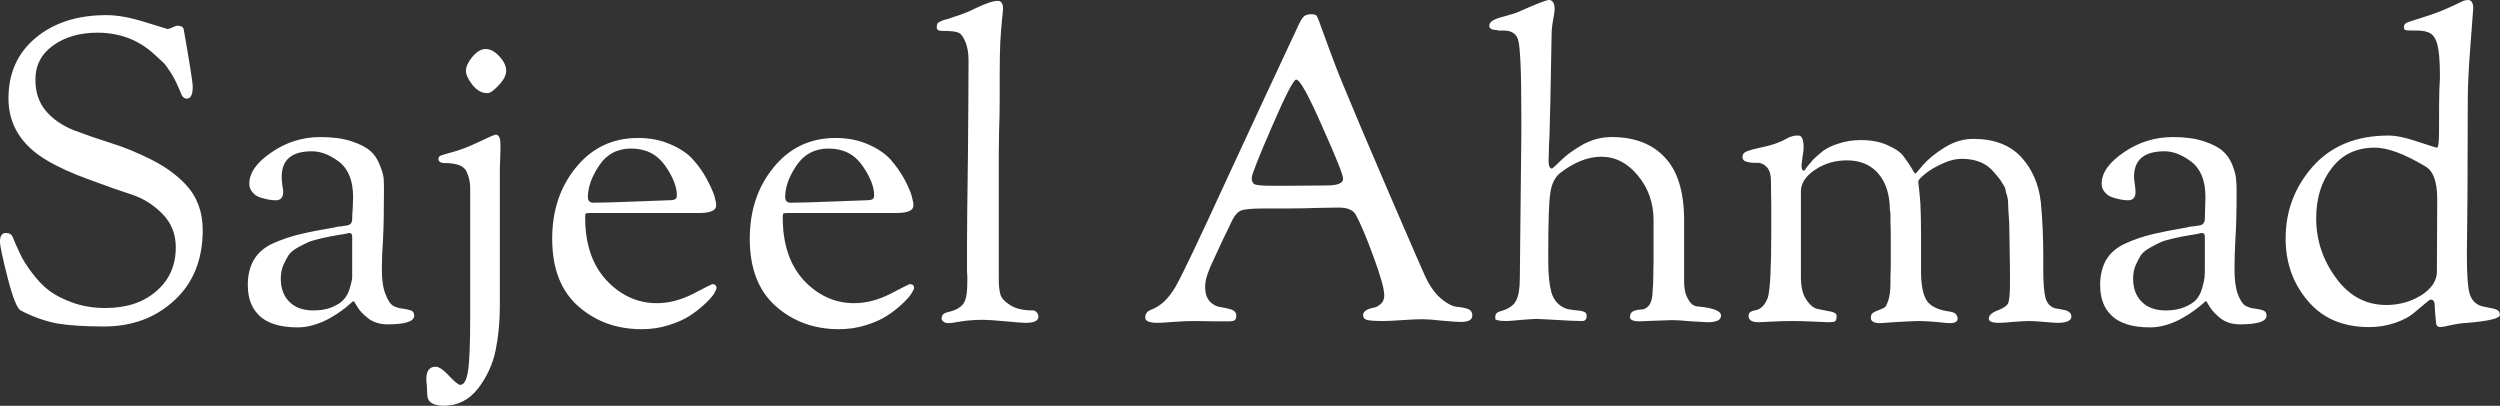 <svg data-v-423bf9ae="" xmlns="http://www.w3.org/2000/svg" viewBox="0 0 369.664 60" class="font"><rect x="0" y="0" width="369.664" height="60" fill="#333333" stroke="none"/><!----><!----><!----><g data-v-423bf9ae="" id="433088d1-d8d5-412b-a660-4d6e96fb46c4" fill="white" transform="matrix(4.474,0,0,4.474,-3.714,-12.662)"><path d="M0.83 10.82L0.83 10.82L0.83 10.82Q0.83 10.53 1.02 10.53L1.02 10.53L1.02 10.53Q1.20 10.53 1.25 10.67L1.25 10.67L1.25 10.67Q1.39 11.00 1.51 11.25L1.51 11.25L1.51 11.25Q1.62 11.49 1.89 11.85L1.89 11.85L1.89 11.85Q2.16 12.21 2.46 12.44L2.46 12.44L2.46 12.44Q2.77 12.67 3.25 12.84L3.25 12.84L3.25 12.84Q3.74 13.01 4.31 13.01L4.31 13.01L4.31 13.01Q5.36 13.01 6.00 12.45L6.00 12.45L6.00 12.45Q6.64 11.90 6.64 11.00L6.64 11.00L6.64 11.00Q6.64 10.35 6.20 9.90L6.20 9.90L6.20 9.90Q5.77 9.46 5.21 9.27L5.21 9.27L5.21 9.27Q4.65 9.09 3.79 8.77L3.79 8.77L3.79 8.77Q2.93 8.46 2.38 8.13L2.38 8.13L2.38 8.13Q1.11 7.38 1.11 6.08L1.11 6.08L1.11 6.08Q1.11 4.83 2.01 4.08L2.01 4.08L2.01 4.08Q2.91 3.33 4.35 3.33L4.35 3.33L4.35 3.33Q4.89 3.33 5.62 3.56L5.62 3.56L5.62 3.56Q6.36 3.79 6.37 3.79L6.37 3.79L6.37 3.79Q6.41 3.79 6.52 3.74L6.52 3.74L6.52 3.74Q6.64 3.68 6.69 3.68L6.69 3.68L6.69 3.68Q6.87 3.68 6.90 3.79L6.90 3.79L6.90 3.79Q7.20 5.49 7.20 5.70L7.20 5.70L7.20 5.70Q7.20 6.09 7 6.09L7 6.09L7 6.09Q6.87 6.09 6.80 5.89L6.80 5.89L6.80 5.89Q6.64 5.49 6.48 5.24L6.48 5.24L6.48 5.24Q6.31 4.98 6.24 4.91L6.24 4.91L6.24 4.91Q6.17 4.84 5.88 4.58L5.88 4.58L5.88 4.58Q5.12 3.91 4.05 3.91L4.05 3.91L4.05 3.91Q3.18 3.91 2.59 4.33L2.59 4.33L2.59 4.33Q2.00 4.75 2.00 5.46L2.00 5.46L2.00 5.46Q2.00 6.09 2.35 6.50L2.35 6.50L2.35 6.50Q2.69 6.90 3.26 7.13L3.26 7.13L3.26 7.13Q3.84 7.35 4.47 7.55L4.47 7.55L4.47 7.55Q5.10 7.74 5.80 8.09L5.80 8.09L5.80 8.09Q6.51 8.44 6.97 8.93L6.97 8.93L6.97 8.93Q7.53 9.53 7.53 10.43L7.53 10.43L7.53 10.43Q7.53 11.90 6.59 12.76L6.59 12.76L6.59 12.76Q5.66 13.62 4.27 13.62L4.27 13.62L4.27 13.62Q3.30 13.62 2.72 13.52L2.72 13.52L2.72 13.52Q2.13 13.41 1.51 13.09L1.51 13.09L1.51 13.09Q1.33 12.98 1.08 12.00L1.08 12.00L1.08 12.00Q0.83 11.02 0.83 10.82ZM9.02 12.25L9.02 12.25L9.02 12.25Q9.02 11.75 9.23 11.40L9.23 11.40L9.23 11.40Q9.44 11.06 9.86 10.87L9.86 10.87L9.86 10.87Q10.29 10.68 10.75 10.57L10.75 10.57L10.75 10.57Q11.21 10.46 11.87 10.35L11.87 10.35L11.87 10.35Q11.96 10.33 12.00 10.32L12.00 10.32L12.00 10.32Q12.04 10.32 12.11 10.31L12.11 10.31L12.11 10.31Q12.18 10.30 12.24 10.29L12.24 10.29L12.24 10.29Q12.33 10.28 12.37 10.26L12.37 10.26L12.37 10.26Q12.40 10.25 12.44 10.20L12.44 10.20L12.44 10.20Q12.47 10.15 12.47 10.07L12.47 10.07L12.47 10.07Q12.47 9.93 12.49 9.68L12.49 9.68L12.49 9.68Q12.50 9.44 12.50 9.34L12.50 9.34L12.50 9.34Q12.50 8.54 12.04 8.18L12.04 8.18L12.04 8.18Q11.58 7.83 11.14 7.83L11.14 7.83L11.14 7.83Q10.14 7.83 10.14 8.67L10.14 8.67L10.14 8.67Q10.14 8.78 10.16 8.95L10.16 8.95L10.16 8.95Q10.19 9.11 10.19 9.17L10.19 9.17L10.19 9.17Q10.19 9.45 9.94 9.45L9.94 9.45L9.94 9.45Q9.86 9.45 9.73 9.43L9.73 9.43L9.73 9.43Q9.60 9.41 9.44 9.36L9.44 9.36L9.44 9.36Q9.28 9.31 9.18 9.19L9.18 9.19L9.18 9.19Q9.07 9.07 9.07 8.90L9.07 8.90L9.07 8.90Q9.07 8.36 9.81 7.86L9.81 7.86L9.81 7.86Q10.54 7.36 11.42 7.36L11.42 7.36L11.42 7.36Q12.03 7.36 12.45 7.50L12.45 7.50L12.45 7.50Q12.87 7.64 13.07 7.82L13.07 7.82L13.07 7.82Q13.27 7.99 13.38 8.28L13.38 8.28L13.38 8.28Q13.50 8.57 13.51 8.73L13.51 8.73L13.51 8.73Q13.52 8.89 13.52 9.13L13.52 9.13L13.52 9.13Q13.52 10.14 13.49 10.72L13.49 10.72L13.49 10.72Q13.45 11.30 13.45 11.73L13.45 11.73L13.45 11.73Q13.45 12.25 13.57 12.55L13.57 12.55L13.57 12.55Q13.68 12.85 13.83 12.94L13.83 12.94L13.83 12.94Q13.99 13.02 14.14 13.03L14.14 13.03L14.14 13.03Q14.29 13.05 14.41 13.09L14.41 13.09L14.41 13.09Q14.52 13.13 14.52 13.26L14.52 13.26L14.52 13.26Q14.52 13.55 13.64 13.55L13.64 13.55L13.64 13.55Q13.27 13.55 13.01 13.36L13.01 13.36L13.01 13.36Q12.75 13.16 12.64 12.97L12.64 12.97L12.64 12.97Q12.53 12.78 12.52 12.78L12.52 12.78L12.52 12.78Q12.50 12.78 12.40 12.87L12.40 12.87L12.40 12.87Q12.31 12.96 12.13 13.09L12.13 13.09L12.13 13.09Q11.96 13.22 11.74 13.34L11.74 13.34L11.74 13.34Q11.52 13.47 11.23 13.56L11.23 13.56L11.23 13.56Q10.95 13.65 10.67 13.65L10.67 13.65L10.67 13.65Q9.77 13.65 9.37 13.23L9.37 13.23L9.37 13.23Q9.02 12.88 9.02 12.25ZM10.11 12.04L10.11 12.04L10.11 12.04Q10.11 12.52 10.39 12.80L10.39 12.80L10.39 12.80Q10.67 13.09 11.19 13.09L11.19 13.09L11.19 13.09Q11.55 13.09 11.81 12.98L11.81 12.98L11.81 12.98Q12.07 12.87 12.19 12.73L12.19 12.73L12.19 12.73Q12.32 12.59 12.39 12.36L12.39 12.36L12.39 12.36Q12.46 12.12 12.47 12.00L12.47 12.00L12.47 12.00Q12.47 11.87 12.47 11.66L12.47 11.66L12.47 10.65L12.47 10.65Q12.47 10.53 12.38 10.53L12.38 10.53L12.38 10.53Q12.35 10.53 12.31 10.54L12.31 10.54L12.31 10.54Q12.26 10.56 12.24 10.56L12.24 10.56L12.24 10.56Q11.91 10.61 11.83 10.63L11.83 10.63L11.83 10.63Q11.75 10.64 11.44 10.71L11.44 10.71L11.44 10.71Q11.13 10.78 11.01 10.84L11.01 10.84L11.01 10.84Q10.89 10.89 10.67 11.01L10.67 11.01L10.67 11.01Q10.46 11.13 10.37 11.26L10.37 11.26L10.37 11.26Q10.28 11.40 10.19 11.60L10.19 11.60L10.19 11.60Q10.11 11.80 10.11 12.04ZM16.44 5.63L16.44 5.63L16.44 5.63Q16.23 5.36 16.23 5.17L16.23 5.17L16.23 5.17Q16.23 4.97 16.44 4.71L16.44 4.71L16.44 4.71Q16.66 4.45 16.88 4.45L16.88 4.45L16.88 4.45Q17.12 4.45 17.34 4.70L17.34 4.70L17.34 4.70Q17.56 4.94 17.56 5.17L17.56 5.17L17.56 5.17Q17.56 5.39 17.31 5.65L17.31 5.65L17.31 5.65Q17.07 5.91 16.94 5.91L16.94 5.91L16.94 5.91Q16.66 5.91 16.44 5.63ZM14.92 15.36L14.92 15.36L14.92 15.36Q14.92 14.95 15.23 14.95L15.23 14.95L15.23 14.95Q15.39 14.95 15.67 15.25L15.67 15.25L15.67 15.25Q15.95 15.55 16.04 15.55L16.04 15.55L16.04 15.55Q16.23 15.55 16.30 15.08L16.30 15.08L16.30 15.08Q16.37 14.62 16.37 13.30L16.37 13.30L16.37 9.04L16.37 9.04Q16.37 8.88 16.34 8.77L16.34 8.77L16.34 8.77Q16.32 8.67 16.26 8.52L16.26 8.52L16.26 8.52Q16.20 8.37 16.01 8.29L16.01 8.29L16.01 8.29Q15.82 8.22 15.54 8.22L15.54 8.22L15.54 8.22Q15.32 8.22 15.32 8.08L15.32 8.08L15.32 8.08Q15.32 7.99 15.43 7.96L15.43 7.96L15.43 7.96Q15.55 7.92 15.88 7.83L15.88 7.83L15.88 7.83Q16.21 7.73 16.55 7.57L16.55 7.57L16.55 7.57Q17.16 7.28 17.21 7.28L17.21 7.28L17.21 7.28Q17.37 7.28 17.37 7.60L17.37 7.60L17.37 7.76L17.37 7.76Q17.37 7.87 17.36 8.11L17.36 8.11L17.36 8.11Q17.35 8.34 17.35 8.41L17.35 8.41L17.35 12.95L17.35 12.95Q17.35 13.72 17.21 14.41L17.21 14.41L17.21 14.41Q17.07 15.09 16.63 15.67L16.63 15.67L16.63 15.67Q16.18 16.24 15.50 16.24L15.50 16.24L15.50 16.24Q14.95 16.24 14.95 15.86L14.95 15.86L14.95 15.86Q14.95 15.79 14.94 15.61L14.94 15.61L14.94 15.61Q14.92 15.43 14.92 15.36ZM19.08 10.72L19.08 10.72L19.08 10.72Q19.08 9.32 19.87 8.36L19.87 8.36L19.87 8.36Q20.66 7.39 21.92 7.39L21.92 7.39L21.92 7.39Q22.51 7.39 22.99 7.60L22.99 7.60L22.99 7.60Q23.48 7.81 23.74 8.11L23.74 8.11L23.74 8.11Q24.01 8.41 24.19 8.75L24.19 8.75L24.19 8.75Q24.37 9.09 24.44 9.30L24.44 9.30L24.44 9.30Q24.50 9.52 24.50 9.62L24.50 9.62L24.50 9.62Q24.50 9.87 23.93 9.87L23.93 9.87L20.75 9.87L20.33 9.87L20.33 9.87Q20.22 9.87 20.19 9.89L20.19 9.89L20.19 9.89Q20.17 9.91 20.17 10.02L20.17 10.02L20.17 10.02Q20.17 11.34 20.88 12.10L20.88 12.10L20.88 12.10Q21.59 12.85 22.54 12.85L22.54 12.85L22.54 12.85Q23.13 12.85 23.74 12.54L23.74 12.54L23.74 12.54Q24.35 12.22 24.37 12.22L24.37 12.22L24.37 12.22Q24.51 12.22 24.51 12.35L24.51 12.35L24.51 12.35Q24.51 12.40 24.42 12.55L24.42 12.55L24.42 12.55Q24.32 12.70 24.11 12.89L24.11 12.89L24.11 12.89Q23.90 13.09 23.62 13.27L23.62 13.27L23.62 13.27Q23.34 13.45 22.92 13.58L22.92 13.58L22.92 13.58Q22.50 13.71 22.04 13.71L22.04 13.71L22.04 13.71Q20.80 13.71 19.94 12.95L19.94 12.95L19.94 12.95Q19.08 12.19 19.08 10.72ZM20.26 9.34L20.26 9.34L20.26 9.34Q20.26 9.53 20.44 9.53L20.44 9.53L20.44 9.53Q20.82 9.53 21.83 9.49L21.83 9.49L21.83 9.49Q22.83 9.45 22.90 9.45L22.90 9.45L22.90 9.45Q23.10 9.45 23.15 9.41L23.15 9.41L23.15 9.41Q23.20 9.38 23.20 9.28L23.20 9.28L23.20 9.28Q23.20 8.86 22.81 8.30L22.81 8.30L22.81 8.30Q22.41 7.74 21.69 7.74L21.69 7.74L21.69 7.74Q21.01 7.74 20.64 8.29L20.64 8.29L20.64 8.29Q20.26 8.85 20.26 9.34ZM25.61 10.72L25.61 10.72L25.61 10.72Q25.61 9.32 26.40 8.36L26.40 8.36L26.40 8.36Q27.19 7.39 28.45 7.39L28.45 7.39L28.45 7.39Q29.04 7.39 29.52 7.60L29.52 7.60L29.52 7.60Q30.00 7.81 30.27 8.11L30.27 8.11L30.27 8.11Q30.53 8.41 30.72 8.75L30.72 8.75L30.72 8.75Q30.90 9.09 30.96 9.30L30.96 9.30L30.96 9.30Q31.02 9.52 31.02 9.62L31.02 9.62L31.02 9.62Q31.02 9.87 30.45 9.87L30.45 9.87L27.27 9.87L26.85 9.87L26.85 9.87Q26.74 9.87 26.72 9.89L26.72 9.89L26.72 9.89Q26.70 9.91 26.70 10.02L26.70 10.02L26.70 10.02Q26.70 11.34 27.40 12.10L27.40 12.10L27.40 12.10Q28.11 12.85 29.06 12.85L29.06 12.85L29.06 12.85Q29.65 12.85 30.26 12.54L30.26 12.54L30.26 12.54Q30.87 12.22 30.90 12.22L30.90 12.22L30.90 12.22Q31.04 12.22 31.04 12.35L31.04 12.35L31.04 12.35Q31.04 12.40 30.94 12.55L30.94 12.55L30.94 12.55Q30.84 12.70 30.63 12.89L30.63 12.89L30.63 12.89Q30.42 13.09 30.14 13.27L30.14 13.27L30.14 13.27Q29.86 13.45 29.44 13.58L29.44 13.58L29.44 13.58Q29.02 13.71 28.56 13.71L28.56 13.71L28.56 13.71Q27.33 13.71 26.47 12.95L26.47 12.95L26.47 12.95Q25.61 12.19 25.61 10.72ZM26.78 9.34L26.78 9.34L26.78 9.34Q26.78 9.53 26.96 9.53L26.96 9.53L26.96 9.53Q27.34 9.53 28.35 9.49L28.35 9.49L28.35 9.49Q29.36 9.45 29.43 9.45L29.43 9.45L29.43 9.45Q29.62 9.45 29.67 9.41L29.67 9.41L29.67 9.41Q29.72 9.38 29.72 9.28L29.72 9.28L29.72 9.28Q29.72 8.86 29.33 8.30L29.33 8.30L29.33 8.30Q28.94 7.74 28.21 7.74L28.21 7.74L28.21 7.74Q27.54 7.74 27.16 8.29L27.16 8.29L27.16 8.29Q26.78 8.85 26.78 9.34ZM31.79 3.74L31.79 3.74L31.79 3.74Q31.79 3.65 31.81 3.61L31.81 3.61L31.81 3.61Q31.84 3.57 31.91 3.54L31.91 3.54L31.91 3.54Q31.98 3.50 32.07 3.48L32.07 3.48L32.07 3.48Q32.16 3.46 32.35 3.39L32.35 3.39L32.35 3.39Q32.55 3.33 32.75 3.25L32.75 3.25L32.75 3.25Q32.86 3.21 33.10 3.09L33.10 3.09L33.10 3.09Q33.33 2.98 33.51 2.92L33.51 2.92L33.51 2.92Q33.68 2.86 33.81 2.86L33.81 2.86L33.81 2.86Q33.98 2.86 33.98 3.12L33.98 3.12L33.98 3.12Q33.98 3.18 33.95 3.45L33.95 3.45L33.95 3.45Q33.92 3.72 33.89 4.21L33.89 4.21L33.89 4.21Q33.87 4.69 33.87 5.25L33.87 5.25L33.87 6.03L33.87 6.03Q33.87 6.69 33.85 7.15L33.85 7.15L33.85 7.15Q33.84 7.60 33.84 7.90L33.84 7.90L33.84 12.07L33.84 12.07Q33.84 12.36 33.89 12.55L33.89 12.55L33.89 12.55Q33.94 12.74 34.21 12.91L34.21 12.91L34.21 12.91Q34.48 13.09 34.97 13.09L34.97 13.09L34.97 13.09Q35.04 13.09 35.10 13.16L35.10 13.16L35.10 13.16Q35.15 13.23 35.15 13.30L35.15 13.30L35.15 13.30Q35.15 13.50 34.72 13.50L34.72 13.50L34.72 13.50Q34.59 13.50 34.07 13.45L34.07 13.45L34.07 13.45Q33.54 13.40 33.31 13.40L33.31 13.40L33.31 13.40Q32.94 13.40 32.61 13.45L32.61 13.45L32.61 13.45Q32.28 13.51 32.17 13.51L32.17 13.51L32.17 13.51Q32.07 13.51 32.01 13.46L32.01 13.46L32.01 13.46Q31.95 13.41 31.95 13.37L31.95 13.37L31.95 13.37Q31.95 13.26 32.01 13.21L32.01 13.21L32.01 13.21Q32.07 13.16 32.22 13.13L32.22 13.13L32.22 13.13Q32.37 13.09 32.42 13.06L32.42 13.06L32.42 13.06Q32.66 12.95 32.73 12.75L32.73 12.75L32.73 12.75Q32.80 12.56 32.80 12.15L32.80 12.15L32.80 12.15Q32.80 12.10 32.80 11.98L32.80 11.98L32.80 11.98Q32.79 11.86 32.79 11.79L32.79 11.79L32.79 10.75L32.79 10.75Q32.79 10.23 32.82 8.00L32.82 8.00L32.82 8.00Q32.84 5.77 32.84 4.80L32.84 4.80L32.84 4.80Q32.84 4.48 32.74 4.22L32.74 4.22L32.74 4.22Q32.63 3.96 32.51 3.91L32.51 3.91L32.51 3.91Q32.38 3.85 31.95 3.85L31.95 3.85L31.95 3.85Q31.79 3.85 31.79 3.74ZM38.68 13.33L38.68 13.33L38.68 13.33Q38.68 13.13 38.89 13.06L38.89 13.06L38.89 13.06Q39.34 12.89 39.68 12.31L39.68 12.31L39.68 12.31Q40.01 11.73 41.34 8.83L41.34 8.83L41.34 8.83Q42.71 5.87 43.76 3.63L43.76 3.63L43.76 3.63Q43.86 3.42 43.94 3.36L43.94 3.36L43.94 3.36Q44.02 3.30 44.18 3.30L44.18 3.30L44.18 3.30Q44.31 3.30 44.35 3.36L44.35 3.36L44.35 3.36Q44.39 3.42 44.53 3.82L44.53 3.82L44.53 3.82Q44.62 4.06 44.68 4.23L44.68 4.23L44.68 4.23Q44.74 4.40 44.88 4.77L44.88 4.77L44.88 4.77Q45.02 5.15 45.19 5.56L45.19 5.56L45.19 5.56Q45.64 6.66 46.74 9.22L46.74 9.22L46.74 9.22Q47.84 11.77 47.94 11.98L47.94 11.98L47.94 11.98Q48.17 12.46 48.47 12.71L48.47 12.71L48.47 12.71Q48.76 12.95 48.98 12.97L48.98 12.97L48.98 12.97Q49.20 12.99 49.34 13.04L49.34 13.04L49.34 13.04Q49.49 13.09 49.49 13.26L49.49 13.26L49.49 13.26Q49.49 13.47 49.11 13.47L49.11 13.47L49.11 13.47Q48.96 13.47 48.51 13.43L48.51 13.43L48.51 13.43Q48.06 13.38 47.85 13.38L47.85 13.38L47.85 13.38Q47.59 13.38 47.17 13.41L47.17 13.41L47.17 13.41Q46.75 13.44 46.55 13.44L46.55 13.44L46.55 13.44Q46.12 13.44 46.00 13.40L46.00 13.40L46.00 13.40Q45.88 13.37 45.88 13.24L45.88 13.24L45.88 13.24Q45.88 13.15 45.99 13.08L45.99 13.08L45.99 13.08Q46.10 13.02 46.23 13.00L46.23 13.00L46.23 13.00Q46.35 12.98 46.47 12.87L46.47 12.87L46.47 12.87Q46.58 12.77 46.58 12.59L46.58 12.59L46.58 12.59Q46.58 12.28 46.23 11.33L46.23 11.33L46.23 11.33Q45.88 10.37 45.64 9.93L45.64 9.93L45.64 9.93Q45.51 9.69 45.07 9.69L45.07 9.69L45.07 9.69Q45.00 9.69 44.45 9.70L44.45 9.70L44.45 9.70Q43.90 9.72 43.37 9.72L43.37 9.72L42.63 9.72L42.63 9.72Q42 9.72 41.84 9.79L41.84 9.79L41.84 9.79Q41.68 9.86 41.55 10.12L41.55 10.12L41.55 10.12Q41.47 10.30 41.27 10.70L41.27 10.70L41.27 10.70Q41.08 11.10 41.01 11.26L41.01 11.26L41.01 11.26Q40.94 11.41 40.83 11.65L40.83 11.65L40.83 11.65Q40.73 11.90 40.69 12.05L40.69 12.05L40.69 12.05Q40.66 12.19 40.66 12.31L40.66 12.31L40.66 12.31Q40.66 12.63 40.82 12.80L40.82 12.80L40.82 12.80Q40.98 12.96 41.17 12.98L41.17 12.98L41.17 12.98Q41.37 13.01 41.53 13.06L41.53 13.06L41.53 13.06Q41.69 13.12 41.69 13.26L41.69 13.26L41.69 13.26Q41.69 13.36 41.65 13.40L41.65 13.40L41.65 13.40Q41.61 13.45 41.45 13.45L41.45 13.45L41.45 13.45Q41.37 13.45 40.97 13.45L40.97 13.45L40.97 13.45Q40.57 13.44 40.29 13.44L40.29 13.44L40.29 13.44Q39.98 13.44 39.60 13.47L39.60 13.47L39.60 13.47Q39.21 13.50 39.09 13.50L39.09 13.50L39.09 13.50Q38.68 13.50 38.68 13.33ZM42.20 8.71L42.20 8.71L42.20 8.71Q42.20 8.89 42.32 8.93L42.32 8.93L42.32 8.93Q42.45 8.97 42.91 8.97L42.91 8.97L43.34 8.97L44.67 8.96L44.67 8.96Q45.22 8.96 45.22 8.74L45.22 8.74L45.22 8.74Q45.22 8.55 44.53 7.01L44.53 7.01L44.53 7.01Q43.85 5.46 43.67 5.46L43.67 5.46L43.67 5.46Q43.54 5.46 42.87 7.01L42.87 7.01L42.87 7.01Q42.20 8.55 42.20 8.71ZM50.05 3.68L50.05 3.68L50.05 3.68Q50.05 3.57 50.20 3.49L50.20 3.49L50.20 3.49Q50.34 3.42 50.62 3.35L50.62 3.35L50.62 3.35Q50.89 3.28 51.02 3.22L51.02 3.22L51.02 3.22Q51.90 2.83 52.02 2.83L52.02 2.83L52.02 2.83Q52.21 2.83 52.21 3.15L52.21 3.15L52.21 3.15Q52.21 3.22 52.16 3.49L52.16 3.49L52.16 3.49Q52.11 3.75 52.11 4.02L52.11 4.02L52.11 4.02Q52.09 5.28 52.07 6.15L52.07 6.15L52.07 6.15Q52.05 7.03 52.04 7.33L52.04 7.33L52.04 7.33Q52.02 7.63 52.02 7.83L52.02 7.83L52.02 7.83Q52.01 8.02 52.01 8.13L52.01 8.13L52.01 8.13Q52.01 8.40 52.12 8.40L52.12 8.40L52.12 8.40Q52.15 8.40 52.41 8.14L52.41 8.14L52.41 8.14Q52.67 7.88 53.12 7.62L53.12 7.62L53.12 7.62Q53.58 7.36 54.10 7.36L54.10 7.36L54.10 7.36Q55.23 7.36 55.86 8.04L55.86 8.04L55.86 8.04Q56.49 8.71 56.49 10.12L56.49 10.12L56.49 12.15L56.49 12.15Q56.49 12.29 56.52 12.45L56.52 12.45L56.52 12.45Q56.55 12.61 56.66 12.78L56.66 12.78L56.66 12.78Q56.77 12.95 56.95 12.96L56.95 12.96L56.95 12.96Q57.71 13.03 57.71 13.26L57.71 13.26L57.71 13.26Q57.71 13.48 57.27 13.48L57.27 13.48L57.27 13.48Q57.20 13.48 56.73 13.45L56.73 13.45L56.73 13.45Q56.27 13.41 56.10 13.41L56.10 13.41L56.10 13.41Q55.97 13.41 55.52 13.43L55.52 13.43L55.52 13.43Q55.06 13.45 55.02 13.45L55.02 13.45L55.02 13.45Q54.70 13.45 54.70 13.31L54.70 13.31L54.70 13.31Q54.70 13.16 54.82 13.11L54.82 13.11L54.82 13.11Q54.94 13.06 55.08 13.06L55.08 13.06L55.08 13.06Q55.22 13.06 55.34 12.91L55.34 12.91L55.34 12.91Q55.45 12.75 55.45 12.43L55.45 12.43L55.45 12.43Q55.45 12.38 55.46 12.29L55.46 12.29L55.46 12.29Q55.47 12.21 55.47 12.06L55.47 12.06L55.47 12.06Q55.47 11.91 55.48 11.41L55.48 11.41L55.48 11.41Q55.48 10.91 55.48 10.11L55.48 10.11L55.48 10.11Q55.48 9.25 54.96 8.63L54.96 8.63L54.96 8.63Q54.45 8.01 53.75 8.01L53.75 8.01L53.75 8.01Q53.09 8.01 52.39 8.55L52.39 8.55L52.39 8.55Q52.14 8.75 52.07 9.19L52.07 9.19L52.07 9.19Q52.00 9.63 52.00 11.14L52.00 11.14L52.00 11.47L52.00 11.47Q52.00 12.10 52.10 12.48L52.10 12.48L52.10 12.48Q52.21 12.87 52.56 13.02L52.56 13.02L52.56 13.02Q52.67 13.06 52.86 13.08L52.86 13.08L52.86 13.08Q53.06 13.09 53.17 13.13L53.17 13.13L53.17 13.13Q53.27 13.16 53.27 13.27L53.27 13.27L53.27 13.27Q53.27 13.44 53.12 13.44L53.12 13.44L52.75 13.43L52.75 13.43Q52.39 13.41 52.02 13.39L52.02 13.39L52.02 13.39Q51.65 13.37 51.62 13.37L51.62 13.37L51.62 13.37Q51.52 13.37 51.13 13.40L51.13 13.40L51.13 13.40Q50.74 13.44 50.62 13.44L50.62 13.44L50.62 13.44Q50.44 13.44 50.35 13.42L50.35 13.42L50.35 13.42Q50.26 13.40 50.25 13.38L50.25 13.38L50.25 13.38Q50.25 13.36 50.25 13.30L50.25 13.30L50.25 13.30Q50.25 13.16 50.41 13.12L50.41 13.12L50.41 13.12Q50.82 13.01 50.94 12.76L50.94 12.76L50.94 12.76Q51.06 12.52 51.06 12.04L51.06 12.04L51.11 7.27L51.11 6.58L51.11 6.58Q51.11 4.47 51.00 4.13L51.00 4.13L51.00 4.13Q50.90 3.84 50.53 3.84L50.53 3.84L50.53 3.84Q50.40 3.84 50.34 3.84L50.34 3.84L50.29 3.82L50.29 3.82Q50.05 3.82 50.05 3.68ZM58.42 8.01L58.42 8.01L58.42 8.01Q58.42 7.88 58.59 7.82L58.59 7.82L58.59 7.82Q58.76 7.76 59.09 7.69L59.09 7.69L59.09 7.69Q59.43 7.62 59.65 7.52L59.65 7.52L59.65 7.52Q59.74 7.49 59.84 7.43L59.84 7.43L59.84 7.43Q59.93 7.38 59.98 7.36L59.98 7.36L59.98 7.36Q60.03 7.34 60.11 7.32L60.11 7.32L60.11 7.32Q60.19 7.31 60.27 7.31L60.27 7.31L60.27 7.31Q60.44 7.31 60.44 7.71L60.44 7.71L60.44 7.71Q60.44 7.81 60.40 8.04L60.40 8.04L60.40 8.04Q60.37 8.26 60.37 8.30L60.37 8.30L60.37 8.30Q60.37 8.47 60.45 8.47L60.45 8.47L60.45 8.47Q60.47 8.47 60.54 8.36L60.54 8.36L60.54 8.36Q60.62 8.26 60.75 8.11L60.75 8.11L60.75 8.11Q60.89 7.97 61.08 7.82L61.08 7.82L61.08 7.82Q61.28 7.67 61.61 7.57L61.61 7.57L61.61 7.57Q61.94 7.46 62.34 7.46L62.34 7.46L62.34 7.46Q62.86 7.46 63.24 7.64L63.24 7.64L63.24 7.64Q63.62 7.81 63.76 8.02L63.76 8.02L63.76 8.02Q63.91 8.22 64.01 8.39L64.01 8.39L64.01 8.39Q64.11 8.57 64.13 8.57L64.13 8.57L64.13 8.57Q64.15 8.57 64.39 8.28L64.39 8.28L64.39 8.28Q64.64 7.99 65.09 7.71L65.09 7.71L65.09 7.71Q65.55 7.42 66.05 7.42L66.05 7.42L66.05 7.42Q67.07 7.42 67.63 8.02L67.63 8.02L67.63 8.02Q68.18 8.62 68.28 9.52L68.28 9.52L68.28 9.52Q68.36 10.35 68.36 11.30L68.36 11.30L68.36 11.75L68.36 11.75Q68.36 12.38 68.43 12.66L68.43 12.66L68.43 12.66Q68.50 12.94 68.75 13.02L68.75 13.02L68.75 13.02Q68.77 13.02 68.88 13.04L68.88 13.04L68.88 13.04Q68.99 13.06 69.07 13.08L69.07 13.08L69.07 13.08Q69.15 13.09 69.22 13.15L69.22 13.15L69.22 13.15Q69.29 13.20 69.29 13.29L69.29 13.29L69.29 13.29Q69.29 13.50 68.82 13.50L68.82 13.50L68.82 13.50Q68.74 13.50 68.40 13.47L68.40 13.47L68.40 13.47Q68.05 13.44 67.90 13.44L67.90 13.44L67.90 13.44Q67.69 13.44 67.36 13.47L67.36 13.47L67.36 13.47Q67.03 13.50 66.89 13.50L66.89 13.50L66.89 13.50Q66.56 13.50 66.56 13.36L66.56 13.36L66.56 13.36Q66.56 13.20 66.85 13.09L66.85 13.09L66.85 13.09Q67.14 12.98 67.20 12.85L67.20 12.85L67.20 12.85Q67.26 12.70 67.26 12.21L67.26 12.21L67.26 11.98L67.26 11.98Q67.26 11.51 67.25 11.15L67.25 11.15L67.25 11.15Q67.24 10.79 67.24 10.49L67.24 10.49L67.24 10.49Q67.24 10.19 67.22 9.97L67.22 9.97L67.22 9.97Q67.20 9.74 67.20 9.58L67.20 9.58L67.20 9.58Q67.20 9.42 67.16 9.29L67.16 9.29L67.16 9.29Q67.12 9.16 67.11 9.09L67.11 9.09L67.11 9.09Q67.10 9.02 67.03 8.92L67.03 8.92L67.03 8.92Q66.96 8.82 66.95 8.79L66.95 8.79L66.95 8.79Q66.93 8.76 66.84 8.65L66.84 8.65L66.84 8.65Q66.75 8.54 66.72 8.51L66.72 8.51L66.72 8.51Q66.36 8.08 65.67 8.08L65.67 8.08L65.67 8.08Q65.35 8.08 65.00 8.25L65.00 8.25L65.00 8.25Q64.65 8.41 64.44 8.59L64.44 8.59L64.44 8.59Q64.23 8.76 64.23 8.83L64.23 8.83L64.23 8.83Q64.23 8.88 64.25 9.03L64.25 9.03L64.25 9.03Q64.27 9.18 64.30 9.58L64.30 9.58L64.30 9.58Q64.32 9.98 64.32 10.61L64.32 10.61L64.32 11.80L64.32 11.80Q64.32 12.45 64.50 12.75L64.50 12.75L64.50 12.75Q64.68 13.05 65.28 13.13L65.28 13.13L65.28 13.13Q65.42 13.15 65.48 13.22L65.48 13.22L65.48 13.22Q65.53 13.30 65.53 13.36L65.53 13.36L65.53 13.36Q65.53 13.51 65.27 13.51L65.27 13.51L65.27 13.51Q65.17 13.51 64.82 13.47L64.82 13.47L64.82 13.47Q64.47 13.44 64.25 13.44L64.25 13.44L64.25 13.44Q64.11 13.44 63.56 13.47L63.56 13.47L63.56 13.47Q63.01 13.51 62.97 13.51L62.97 13.51L62.97 13.51Q62.66 13.51 62.66 13.33L62.66 13.33L62.66 13.33Q62.66 13.23 62.72 13.18L62.72 13.18L62.72 13.18Q62.78 13.13 62.99 13.05L62.99 13.05L62.99 13.05Q63.07 13.02 63.12 12.99L63.12 12.99L63.12 12.99Q63.17 12.96 63.24 12.75L63.24 12.75L63.24 12.75Q63.31 12.54 63.31 12.18L63.31 12.18L63.31 12.18Q63.31 12.12 63.31 12.07L63.31 12.07L63.31 12.07Q63.31 12.01 63.31 11.92L63.31 11.92L63.31 11.92Q63.32 11.83 63.32 11.50L63.32 11.50L63.32 11.50Q63.32 11.17 63.32 10.65L63.32 10.65L63.32 10.65Q63.32 10.35 63.31 10.16L63.31 10.16L63.31 10.16Q63.31 9.97 63.31 9.91L63.31 9.91L63.31 9.91Q63.31 9.86 63.30 9.82L63.30 9.82L63.30 9.82Q63.29 9.79 63.29 9.77L63.29 9.77L63.29 9.77Q63.29 9.03 62.92 8.58L62.92 8.58L62.92 8.58Q62.54 8.13 61.87 8.13L61.87 8.13L61.87 8.13Q61.28 8.13 60.82 8.44L60.82 8.44L60.82 8.44Q60.35 8.75 60.35 9.16L60.35 9.16L60.35 9.35L60.35 11.98L60.35 11.98Q60.35 12.49 60.54 12.75L60.54 12.75L60.54 12.75Q60.72 13.02 60.94 13.05L60.94 13.05L60.94 13.05Q61.17 13.09 61.35 13.13L61.35 13.13L61.35 13.13Q61.53 13.17 61.53 13.27L61.53 13.27L61.53 13.27Q61.53 13.40 61.49 13.44L61.49 13.44L61.49 13.44Q61.45 13.48 61.24 13.48L61.24 13.48L61.24 13.48Q61.18 13.48 60.80 13.46L60.80 13.46L60.80 13.46Q60.41 13.44 60.06 13.44L60.06 13.44L60.06 13.44Q59.74 13.44 59.37 13.46L59.37 13.46L59.37 13.46Q59.01 13.48 58.95 13.48L58.95 13.48L58.95 13.48Q58.62 13.48 58.62 13.27L58.62 13.27L58.62 13.27Q58.62 13.17 58.70 13.13L58.70 13.13L58.70 13.13Q58.77 13.09 58.87 13.08L58.87 13.08L58.87 13.08Q58.97 13.06 59.08 12.96L59.08 12.96L59.08 12.96Q59.19 12.85 59.26 12.66L59.26 12.66L59.26 12.66Q59.37 12.26 59.37 10.53L59.37 10.53L59.37 10.53Q59.37 10.26 59.37 9.69L59.37 9.69L59.37 9.69Q59.36 9.11 59.36 8.82L59.36 8.82L59.36 8.82Q59.36 8.48 59.21 8.34L59.21 8.34L59.21 8.34Q59.07 8.20 58.89 8.21L58.89 8.21L58.89 8.21Q58.72 8.22 58.57 8.18L58.57 8.18L58.57 8.18Q58.42 8.15 58.42 8.01ZM70.24 12.25L70.24 12.25L70.24 12.25Q70.24 11.75 70.45 11.40L70.45 11.40L70.45 11.40Q70.66 11.06 71.09 10.87L71.09 10.87L71.09 10.87Q71.51 10.68 71.97 10.57L71.97 10.57L71.97 10.57Q72.44 10.46 73.09 10.35L73.09 10.35L73.09 10.35Q73.18 10.33 73.22 10.32L73.22 10.32L73.22 10.32Q73.26 10.32 73.33 10.31L73.33 10.31L73.33 10.31Q73.40 10.30 73.46 10.29L73.46 10.29L73.46 10.29Q73.56 10.28 73.59 10.26L73.59 10.26L73.59 10.26Q73.63 10.25 73.66 10.20L73.66 10.20L73.66 10.20Q73.70 10.15 73.70 10.07L73.70 10.07L73.70 10.07Q73.70 9.93 73.71 9.68L73.71 9.68L73.71 9.68Q73.72 9.44 73.72 9.34L73.72 9.34L73.72 9.34Q73.72 8.54 73.26 8.18L73.26 8.18L73.26 8.18Q72.80 7.83 72.37 7.83L72.37 7.83L72.37 7.83Q71.36 7.83 71.36 8.67L71.36 8.67L71.36 8.67Q71.36 8.78 71.39 8.95L71.39 8.95L71.39 8.95Q71.41 9.11 71.41 9.17L71.41 9.17L71.41 9.17Q71.41 9.45 71.16 9.45L71.16 9.45L71.16 9.45Q71.08 9.45 70.95 9.43L70.95 9.43L70.95 9.43Q70.83 9.41 70.67 9.36L70.67 9.36L70.67 9.36Q70.50 9.31 70.40 9.19L70.40 9.19L70.40 9.19Q70.29 9.07 70.29 8.90L70.29 8.90L70.29 8.90Q70.29 8.36 71.03 7.86L71.03 7.86L71.03 7.86Q71.76 7.36 72.65 7.36L72.65 7.36L72.65 7.36Q73.25 7.36 73.67 7.50L73.67 7.50L73.67 7.50Q74.09 7.64 74.29 7.82L74.29 7.82L74.29 7.82Q74.49 7.99 74.61 8.28L74.61 8.28L74.61 8.28Q74.72 8.57 74.73 8.73L74.73 8.73L74.73 8.73Q74.75 8.89 74.75 9.13L74.75 9.13L74.75 9.13Q74.75 10.14 74.71 10.72L74.71 10.72L74.71 10.72Q74.68 11.30 74.68 11.73L74.68 11.73L74.68 11.73Q74.68 12.25 74.79 12.55L74.79 12.55L74.79 12.55Q74.90 12.85 75.05 12.94L75.05 12.94L75.05 12.94Q75.21 13.02 75.36 13.03L75.36 13.03L75.36 13.03Q75.52 13.05 75.63 13.09L75.63 13.09L75.63 13.09Q75.74 13.13 75.74 13.26L75.74 13.26L75.74 13.26Q75.74 13.55 74.86 13.55L74.86 13.55L74.86 13.55Q74.49 13.55 74.23 13.36L74.23 13.36L74.23 13.36Q73.98 13.16 73.86 12.97L73.86 12.97L73.86 12.97Q73.75 12.78 73.74 12.78L73.74 12.78L73.74 12.78Q73.72 12.78 73.63 12.87L73.63 12.87L73.63 12.87Q73.53 12.96 73.35 13.09L73.35 13.09L73.35 13.09Q73.18 13.22 72.96 13.34L72.96 13.34L72.96 13.34Q72.74 13.47 72.46 13.56L72.46 13.56L72.46 13.56Q72.17 13.65 71.89 13.65L71.89 13.65L71.89 13.65Q70.99 13.65 70.59 13.23L70.59 13.23L70.59 13.23Q70.24 12.88 70.24 12.25ZM71.33 12.04L71.33 12.04L71.33 12.04Q71.33 12.52 71.61 12.80L71.61 12.80L71.61 12.80Q71.89 13.09 72.41 13.09L72.41 13.09L72.41 13.09Q72.77 13.09 73.03 12.98L73.03 12.98L73.03 12.98Q73.29 12.87 73.42 12.73L73.42 12.73L73.42 12.73Q73.54 12.59 73.61 12.36L73.61 12.36L73.61 12.36Q73.68 12.12 73.69 12.00L73.69 12.00L73.69 12.00Q73.70 11.87 73.70 11.66L73.70 11.66L73.70 10.65L73.70 10.65Q73.70 10.53 73.60 10.53L73.60 10.53L73.60 10.53Q73.57 10.53 73.53 10.54L73.53 10.54L73.53 10.54Q73.49 10.56 73.46 10.56L73.46 10.56L73.46 10.56Q73.14 10.61 73.05 10.63L73.05 10.63L73.05 10.63Q72.97 10.64 72.66 10.71L72.66 10.71L72.66 10.71Q72.35 10.78 72.23 10.84L72.23 10.84L72.23 10.84Q72.11 10.89 71.90 11.01L71.90 11.01L71.90 11.01Q71.68 11.13 71.59 11.26L71.59 11.26L71.59 11.26Q71.50 11.40 71.41 11.60L71.41 11.60L71.41 11.60Q71.33 11.80 71.33 12.04ZM76.37 10.71L76.37 10.71L76.37 10.71Q76.37 9.35 77.27 8.33L77.27 8.33L77.27 8.33Q78.18 7.31 79.77 7.31L79.77 7.31L79.77 7.31Q80.14 7.31 80.73 7.51L80.73 7.51L80.73 7.51Q81.33 7.71 81.37 7.71L81.37 7.71L81.37 7.71Q81.44 7.71 81.44 7.21L81.44 7.21L81.44 7.21Q81.44 6.15 81.45 5.82L81.45 5.82L81.45 5.82Q81.47 5.49 81.47 5.40L81.47 5.40L81.47 5.40Q81.47 4.96 81.45 4.75L81.45 4.75L81.45 4.75Q81.44 4.54 81.38 4.28L81.38 4.28L81.38 4.28Q81.31 4.03 81.15 3.93L81.15 3.93L81.15 3.93Q80.99 3.84 80.72 3.84L80.72 3.84L80.57 3.84L80.57 3.84Q80.36 3.84 80.32 3.82L80.32 3.82L80.32 3.82Q80.28 3.81 80.28 3.72L80.28 3.72L80.28 3.71L80.28 3.71Q80.28 3.61 80.42 3.56L80.42 3.56L80.42 3.56Q80.56 3.51 80.98 3.38L80.98 3.38L80.98 3.38Q81.41 3.25 81.86 3.04L81.86 3.04L81.86 3.04Q81.90 3.02 82.03 2.96L82.03 2.96L82.03 2.96Q82.15 2.90 82.24 2.86L82.24 2.86L82.24 2.86Q82.33 2.83 82.40 2.83L82.40 2.83L82.40 2.83Q82.57 2.83 82.57 3.11L82.57 3.11L82.57 3.11Q82.57 3.15 82.48 4.30L82.48 4.30L82.48 4.30Q82.39 5.45 82.39 6.15L82.39 6.15L82.39 6.15Q82.39 7.59 82.38 9.27L82.38 9.27L82.38 9.27Q82.36 10.95 82.36 11.26L82.36 11.26L82.36 11.26Q82.36 12.21 82.45 12.53L82.45 12.53L82.45 12.53Q82.54 12.85 82.85 12.95L82.85 12.95L82.85 12.95Q82.89 12.96 83.09 13.00L83.09 13.00L83.09 13.00Q83.29 13.03 83.37 13.08L83.37 13.08L83.37 13.08Q83.45 13.13 83.45 13.24L83.45 13.24L83.45 13.24Q83.45 13.41 82.38 13.50L82.38 13.50L82.38 13.50Q82.15 13.51 81.86 13.57L81.86 13.57L81.86 13.57Q81.56 13.64 81.49 13.64L81.49 13.64L81.49 13.64Q81.34 13.64 81.34 13.48L81.34 13.48L81.34 13.48Q81.34 13.44 81.32 13.27L81.32 13.27L81.32 13.27Q81.30 13.10 81.30 12.96L81.30 12.96L81.30 12.96Q81.30 12.73 81.17 12.73L81.17 12.73L81.17 12.73Q81.13 12.73 80.97 12.87L80.97 12.87L80.97 12.87Q80.81 13.01 80.60 13.18L80.60 13.18L80.60 13.18Q80.39 13.36 79.99 13.50L79.99 13.50L79.99 13.50Q79.59 13.64 79.13 13.64L79.13 13.64L79.13 13.64Q77.83 13.64 77.10 12.77L77.10 12.77L77.10 12.77Q76.37 11.91 76.37 10.71ZM77.38 10.05L77.38 10.05L77.38 10.05Q77.38 11.12 78.03 12.01L78.03 12.01L78.03 12.01Q78.68 12.91 79.70 12.91L79.70 12.91L79.70 12.91Q80.33 12.91 80.85 12.59L80.85 12.59L80.85 12.59Q81.37 12.26 81.37 11.80L81.37 11.80L81.38 9.41L81.38 9.41Q81.38 8.55 80.99 8.33L80.99 8.33L80.99 8.33Q79.95 7.71 79.32 7.71L79.32 7.71L79.32 7.71Q78.41 7.71 77.90 8.38L77.90 8.38L77.90 8.38Q77.38 9.04 77.38 10.05Z"></path></g><!----><!----></svg>